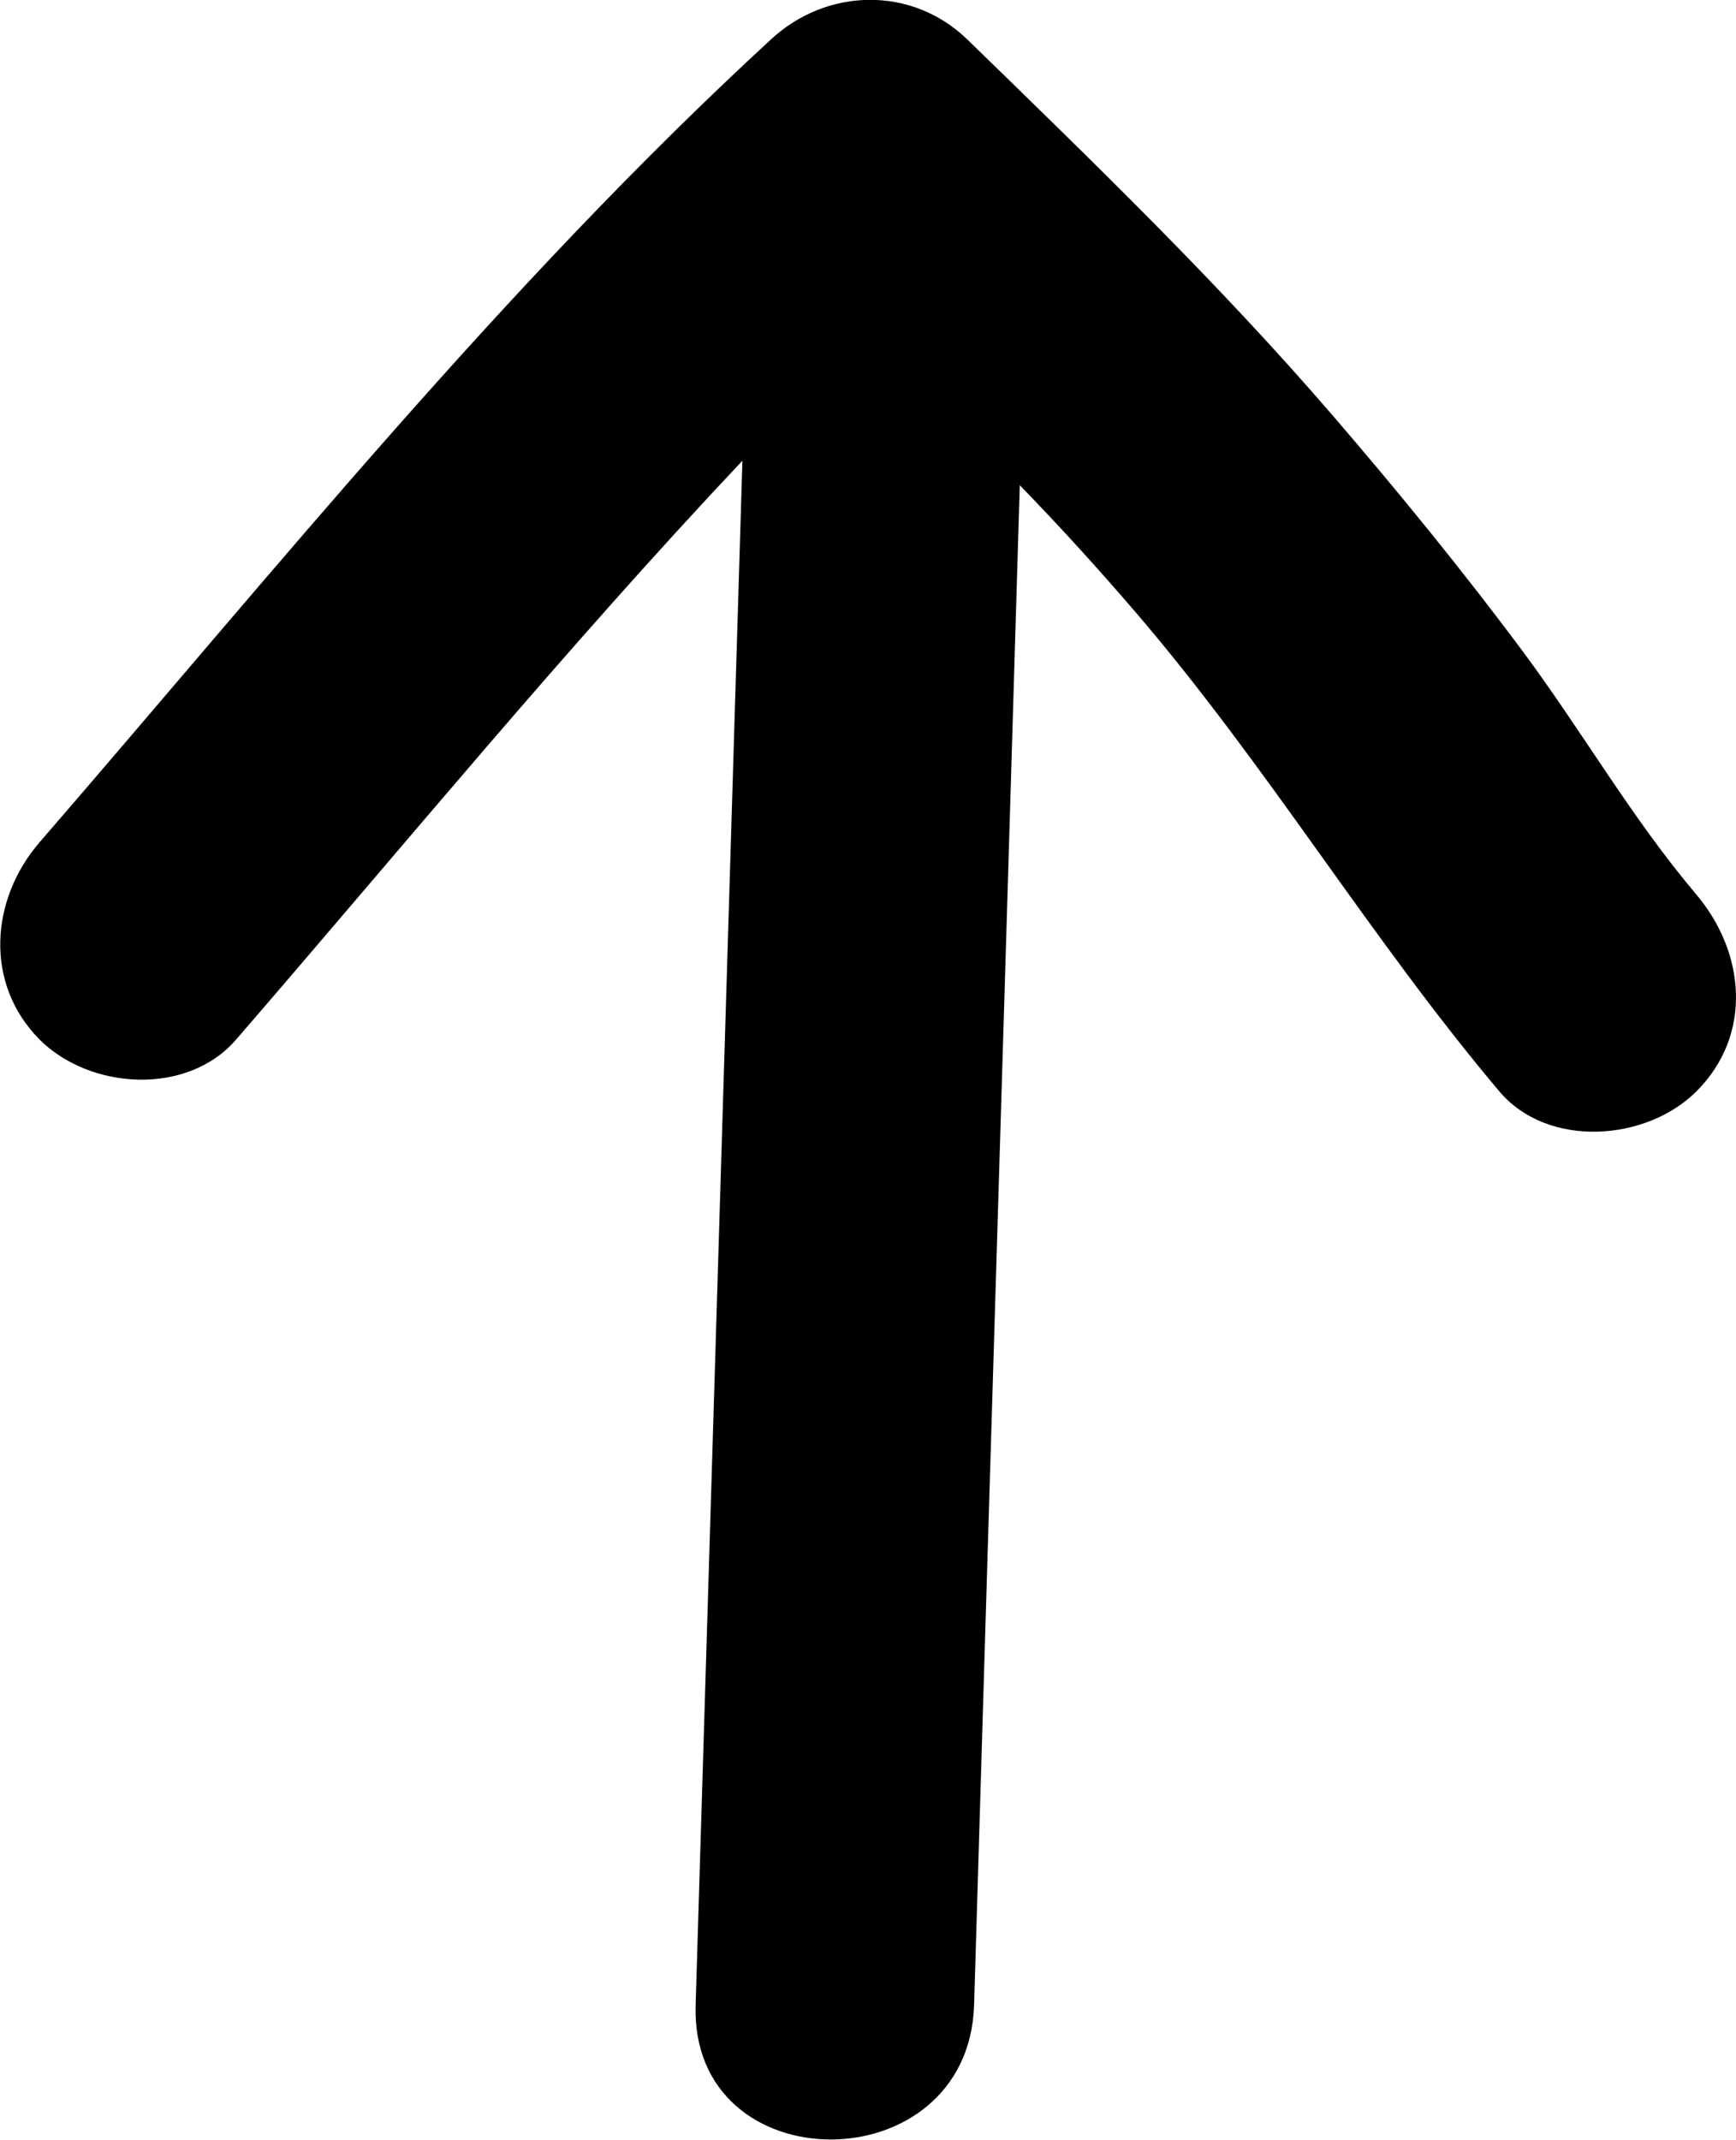 <?xml version="1.0" encoding="UTF-8"?>
<svg id="Capa_2" data-name="Capa 2" xmlns="http://www.w3.org/2000/svg" viewBox="0 0 31.17 38.41">
  <g id="Capa_1-2" data-name="Capa 1">
    <path d="M12.49,35.99c.28-9.24.56-18.48.84-27.72-3.16,3.35-6.08,6.91-9.09,10.39-.88,1.02-2.63.9-3.53,0-1-1.01-.88-2.52,0-3.54C4.96,10.21,9.05,5.12,13.84.71c1-.93,2.53-.97,3.53,0,2.25,2.19,4.51,4.37,6.56,6.75,1.18,1.37,2.33,2.78,3.41,4.23,1.07,1.44,1.96,3,3.12,4.37.87,1.03,1.02,2.51,0,3.53-.9.9-2.67,1.03-3.54,0-2.32-2.75-4.17-5.85-6.53-8.6-.67-.78-1.36-1.54-2.08-2.28-.27,9.09-.55,18.19-.82,27.28-.1,3.22-5.1,3.22-5,0Z"/>
  </g>
</svg>